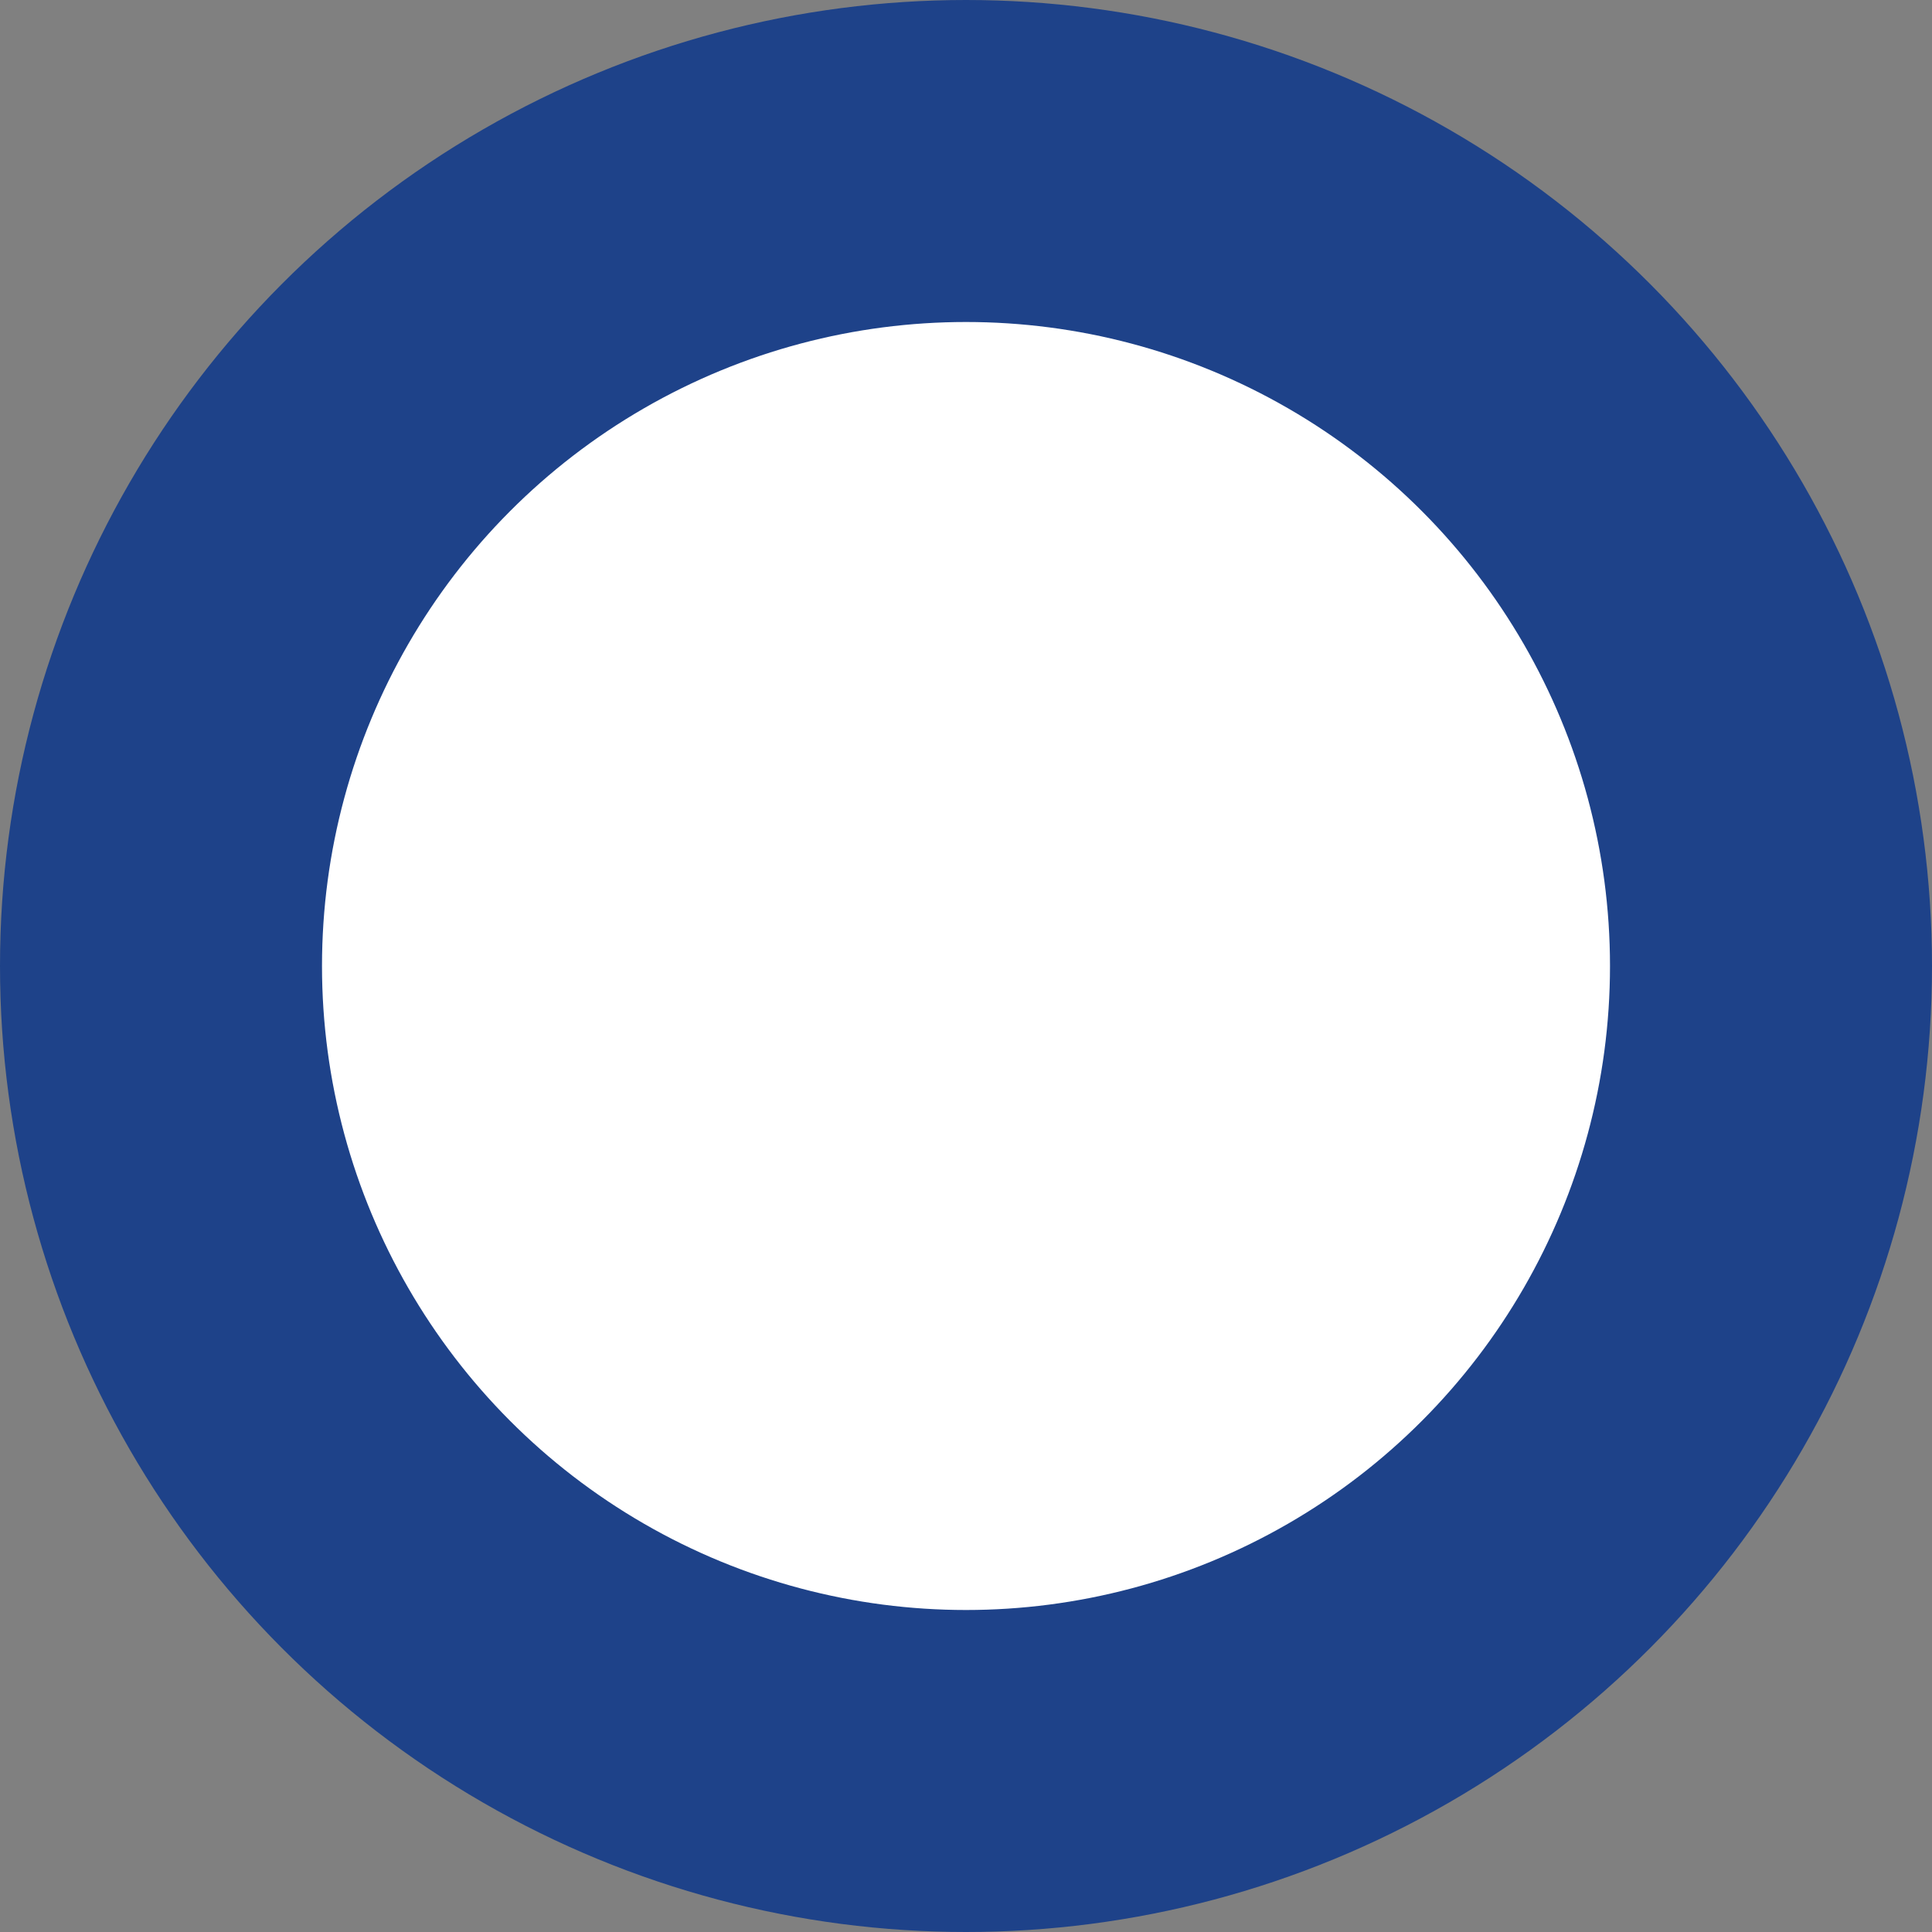 <svg xmlns="http://www.w3.org/2000/svg" viewBox="-6 -6 12 12">
	<rect x="-6" y="-6" width="12" height="12" fill="#808080" stroke="none"/>
	<circle r="5" stroke="#1e4289" stroke-width="2" fill="#fff" />
</svg>